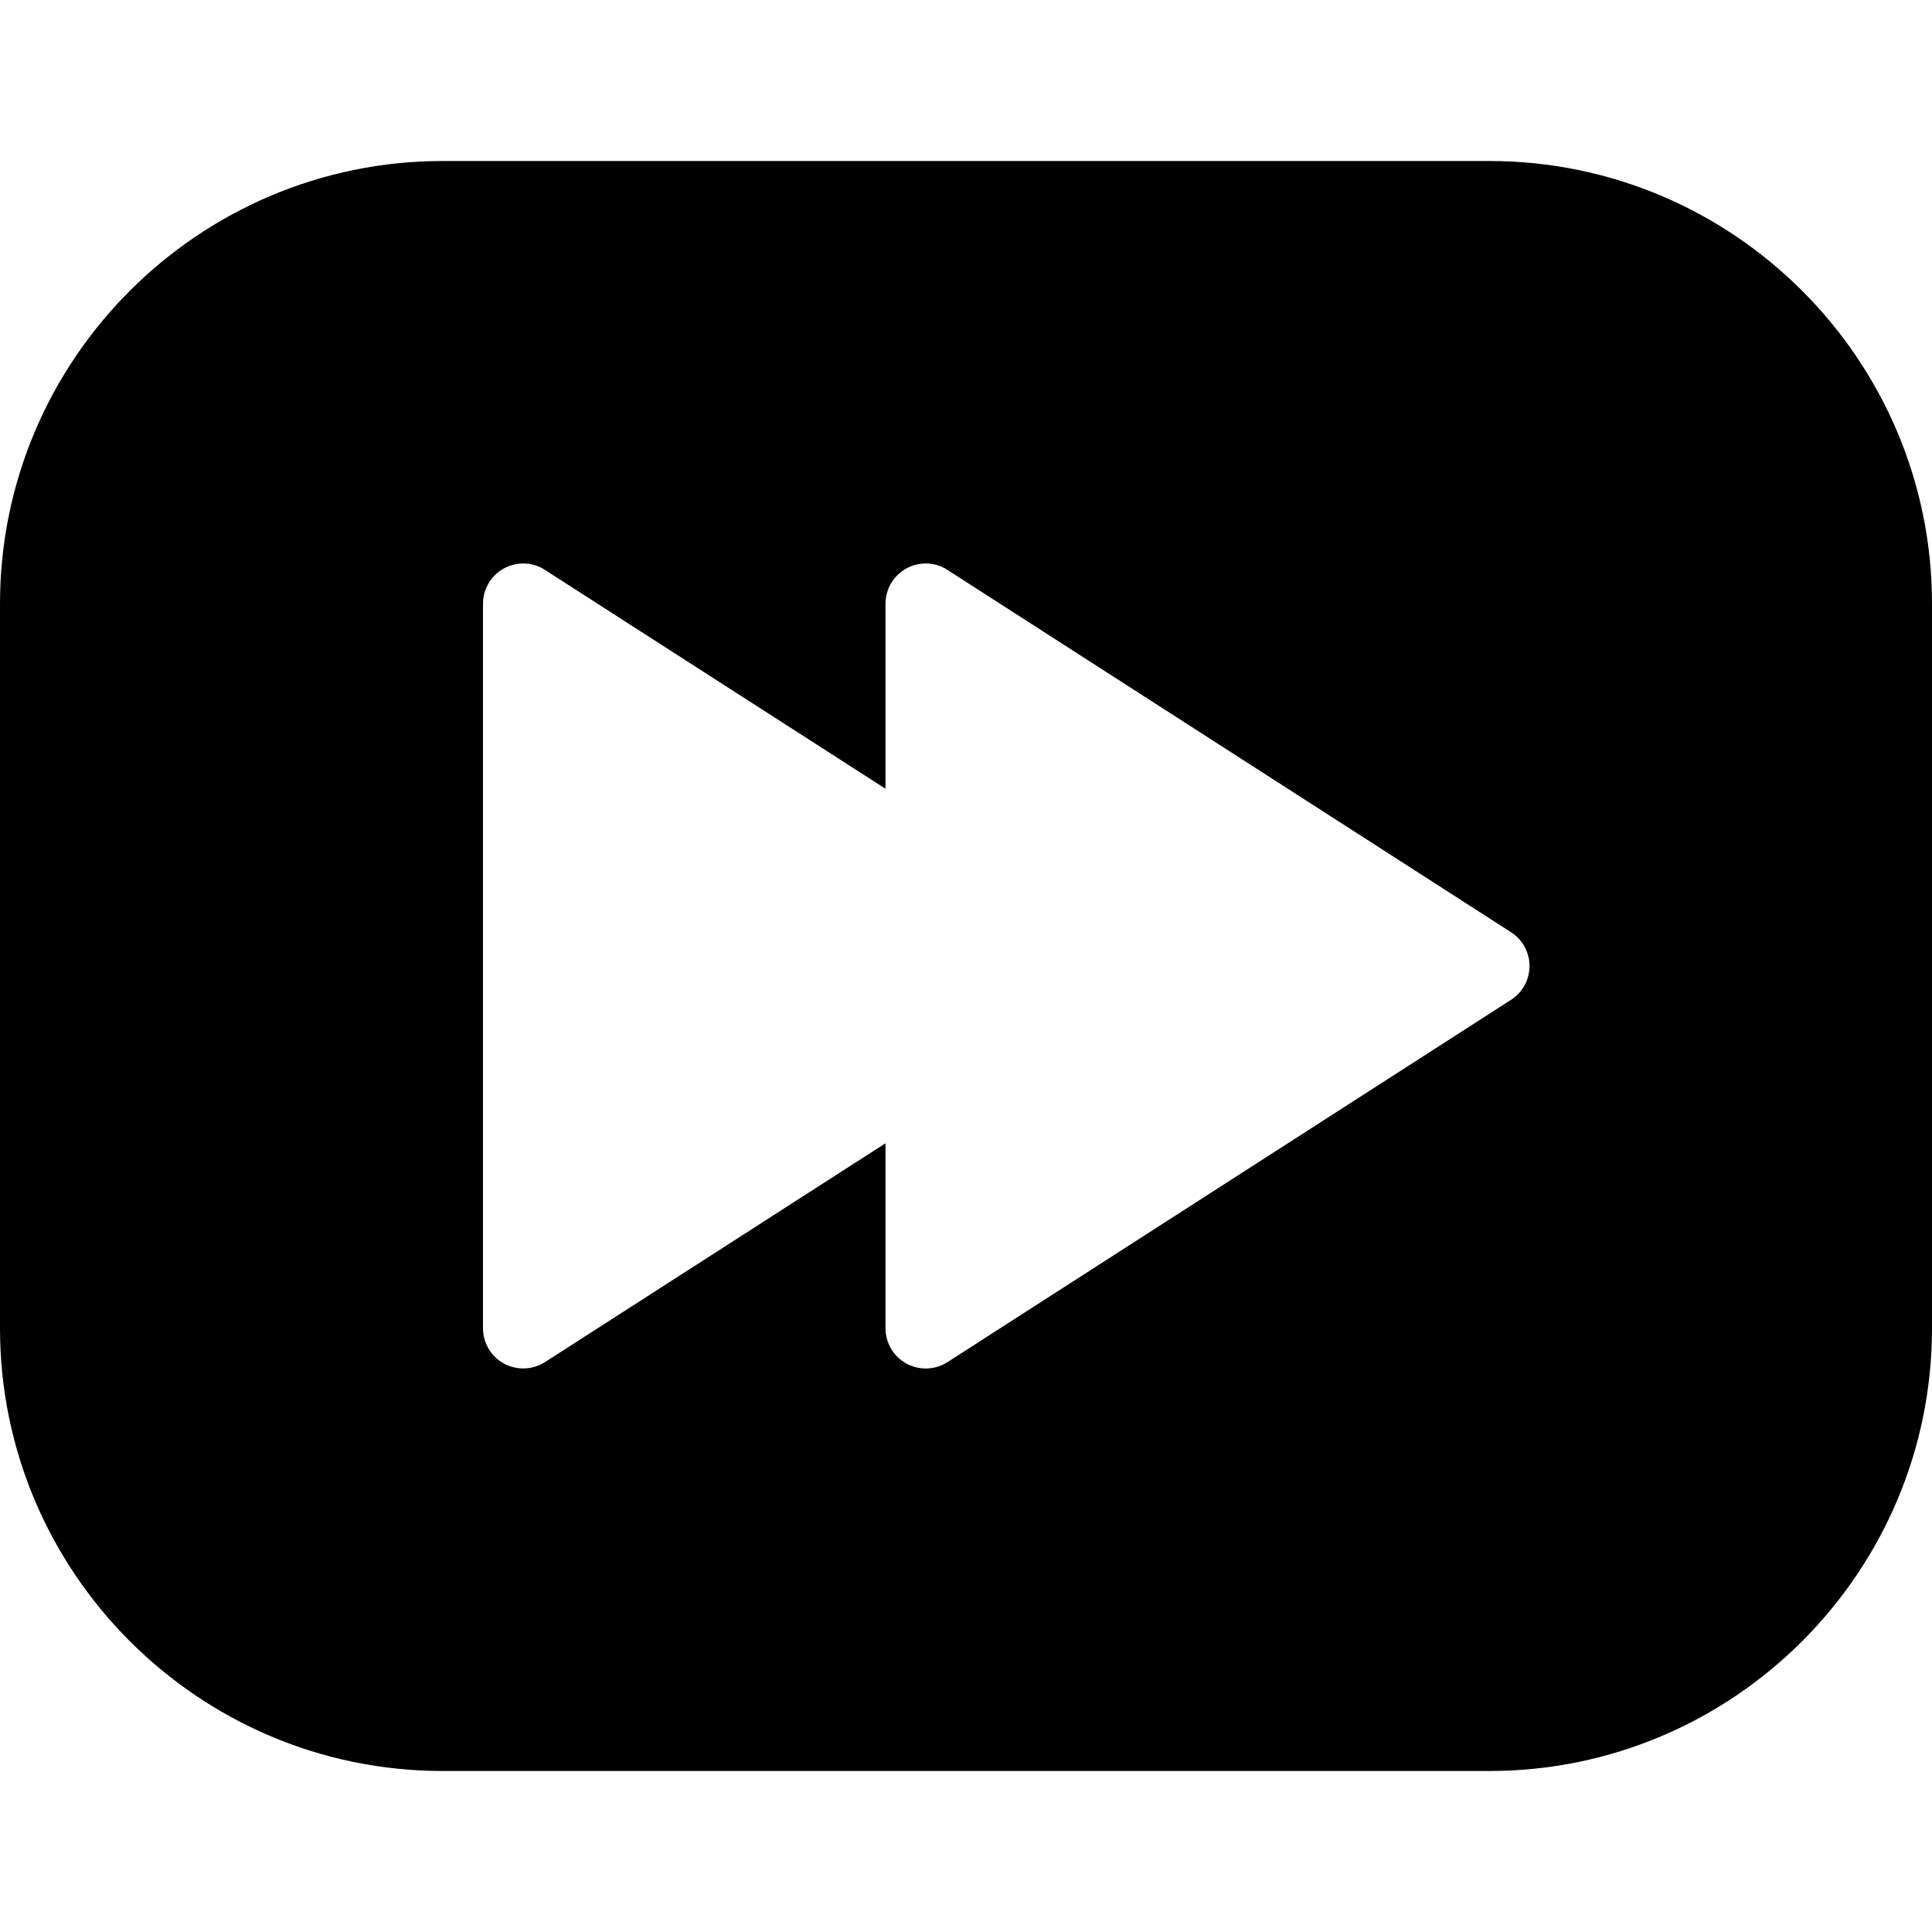 <?xml version="1.0" encoding="iso-8859-1"?>
<!-- Generator: Adobe Illustrator 19.0.0, SVG Export Plug-In . SVG Version: 6.00 Build 0)  -->
<svg version="1.1" id="Layer_1" xmlns="http://www.w3.org/2000/svg" xmlns:xlink="http://www.w3.org/1999/xlink" x="0px" y="0px"
	 viewBox="0 0 24 24" style="enable-background:new 0 0 24 24;" xml:space="preserve">
<path d="M18.5,2h-13C2.467,2,0,4.467,0,7.5v9C0,19.533,2.467,22,5.5,22h13c3.033,0,5.5-2.467,5.5-5.5v-9C24,4.467,21.533,2,18.5,2z
	 M18.771,12.42l-7,4.5C11.688,16.974,11.594,17,11.5,17c-0.083,0-0.165-0.021-0.24-0.061C11.1,16.851,11,16.683,11,16.5v-2.298
	L6.771,16.92c-0.154,0.099-0.35,0.105-0.51,0.019C6.1,16.851,6,16.683,6,16.5v-9c0-0.183,0.1-0.351,0.26-0.439
	c0.161-0.087,0.356-0.082,0.51,0.019L11,9.798V7.5c0-0.183,0.1-0.351,0.26-0.439c0.16-0.087,0.356-0.082,0.51,0.019l7,4.5
	C18.914,11.671,19,11.83,19,12S18.914,12.329,18.771,12.42z"/>
<g>
</g>
<g>
</g>
<g>
</g>
<g>
</g>
<g>
</g>
<g>
</g>
<g>
</g>
<g>
</g>
<g>
</g>
<g>
</g>
<g>
</g>
<g>
</g>
<g>
</g>
<g>
</g>
<g>
</g>
</svg>
